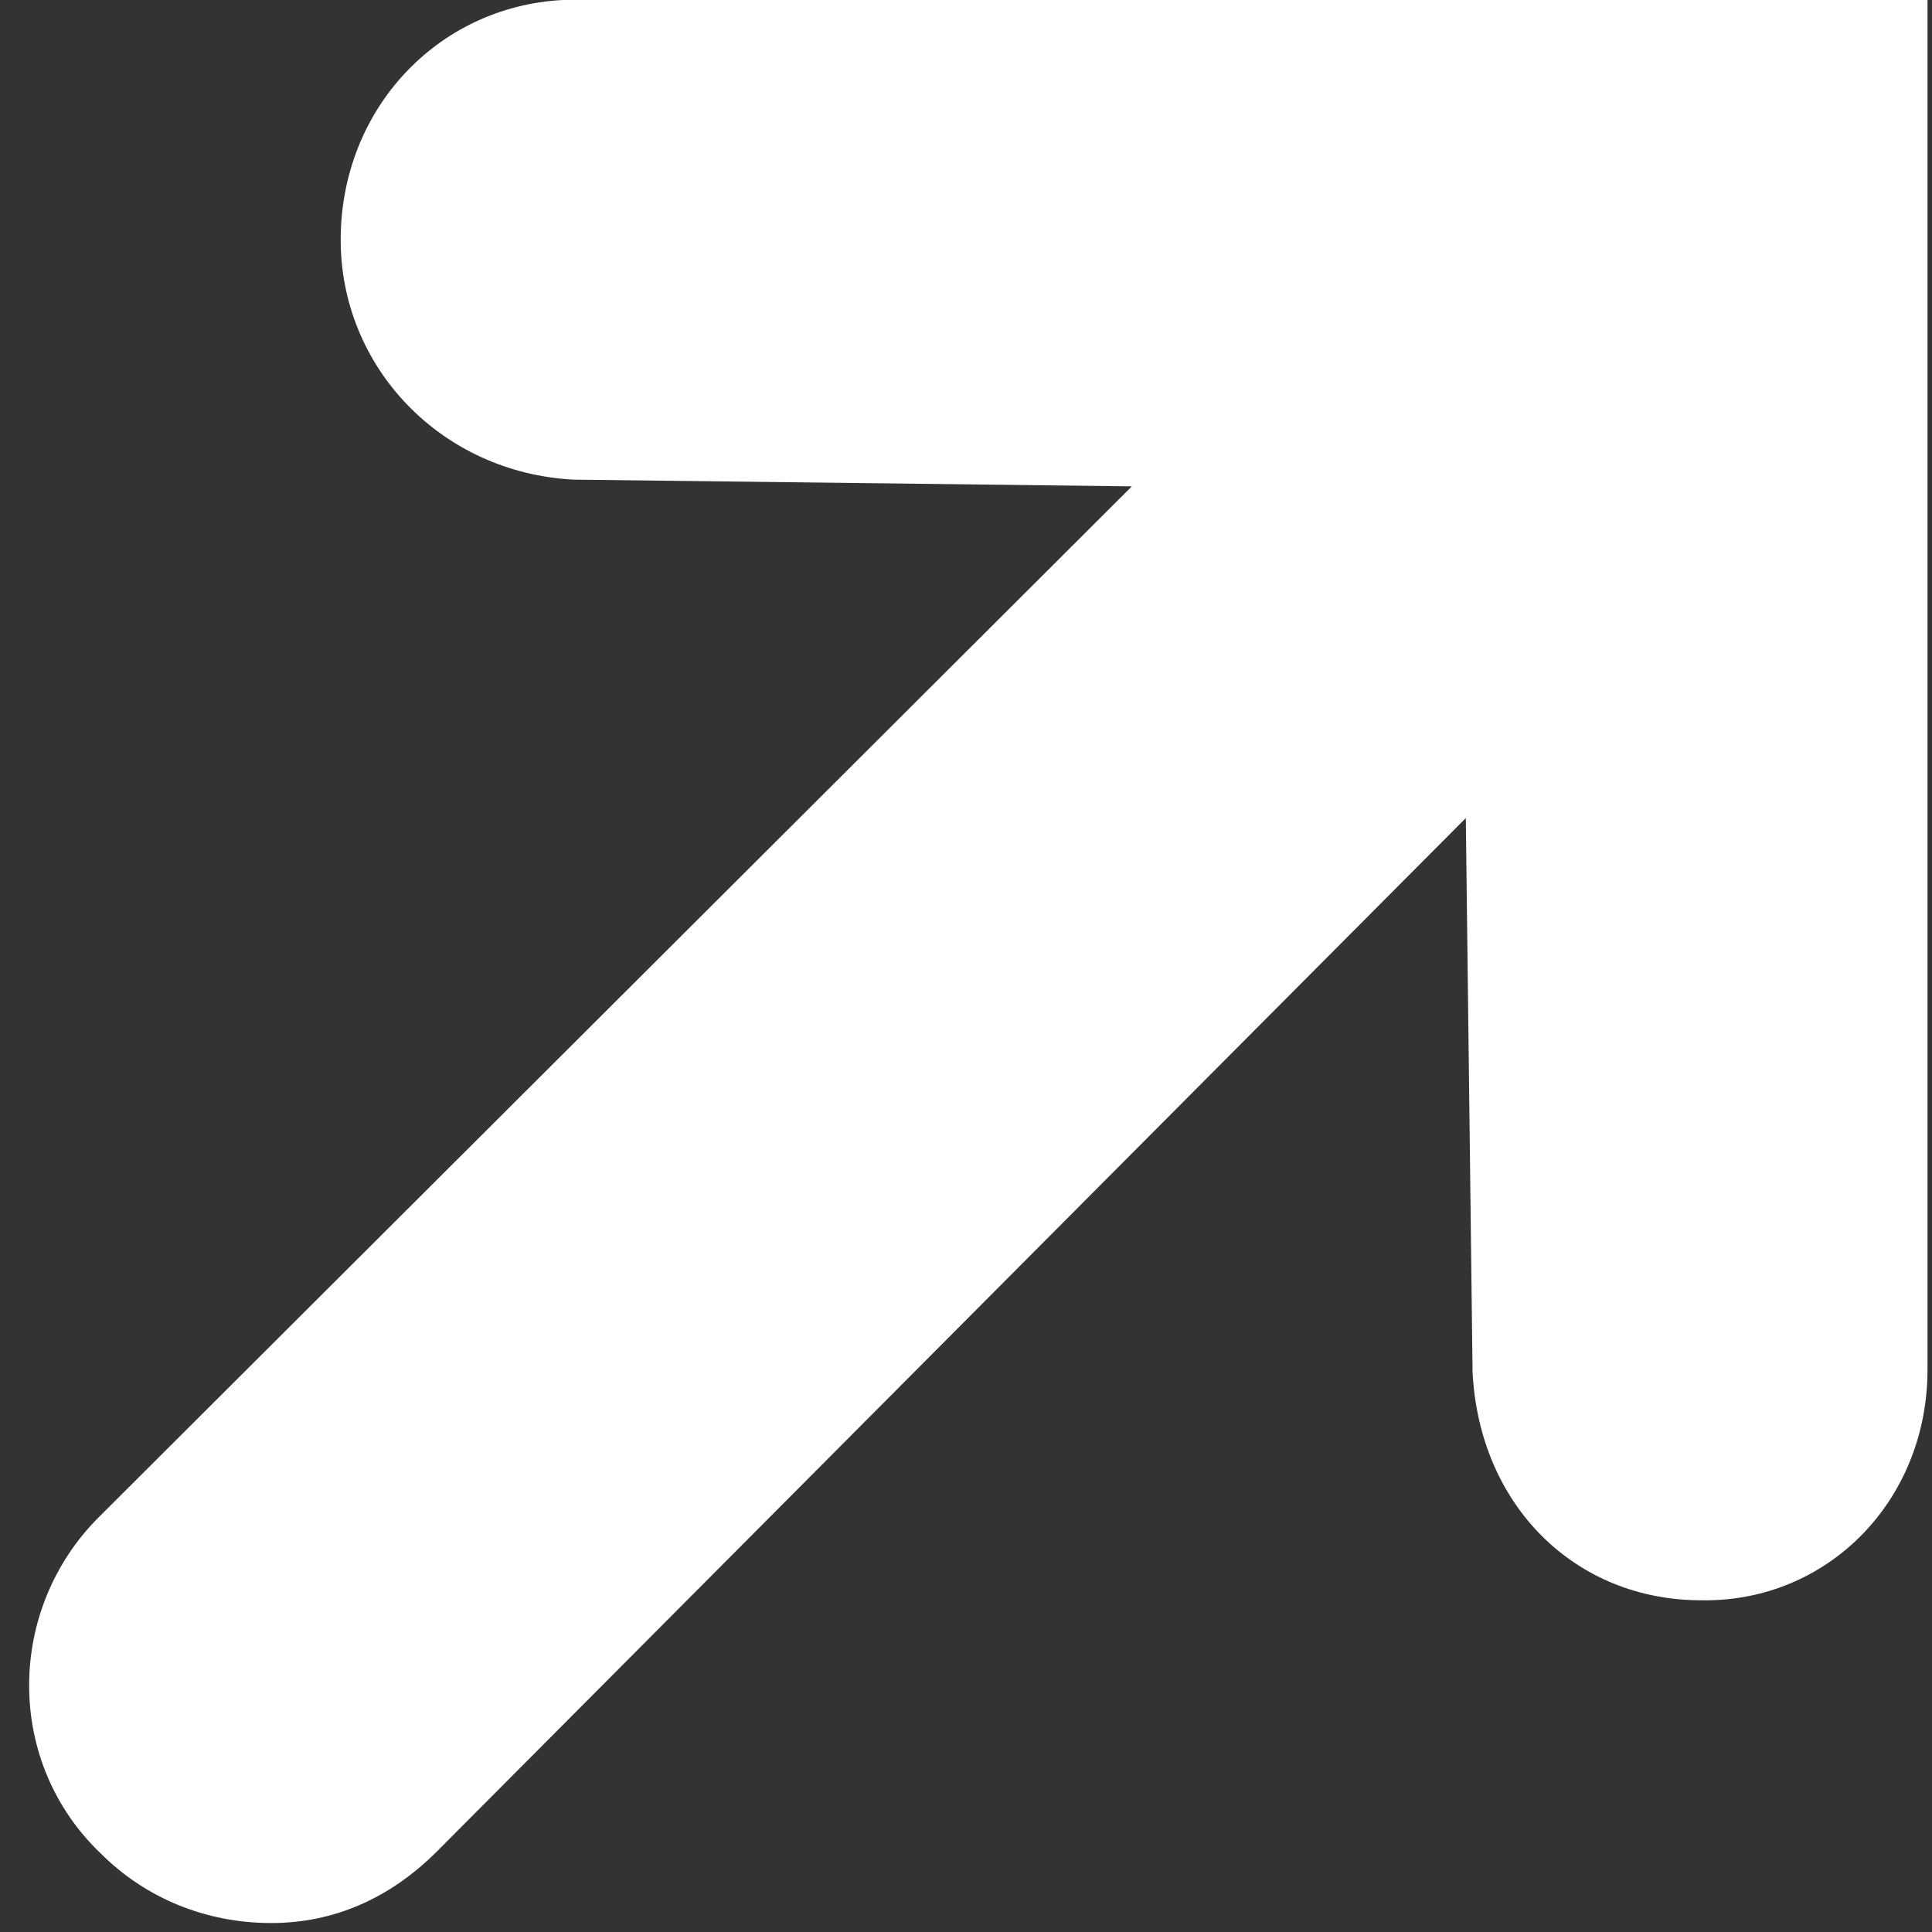 <?xml version="1.0" encoding="utf-8"?>
<!-- Generator: Adobe Illustrator 20.1.0, SVG Export Plug-In . SVG Version: 6.00 Build 0)  -->
<svg version="1.1" id="Layer_1" xmlns="http://www.w3.org/2000/svg" xmlns:xlink="http://www.w3.org/1999/xlink" x="0px" y="0px"
	 viewBox="0 0 86.2 86.2" style="enable-background:new 0 0 86.2 86.2;" xml:space="preserve">
<rect x="0" y="0" width="86.2" height="86.2" fill="#333333" stroke="none"/>
<style type="text/css">
	.st0{fill:#FFFFFF;}
</style>
<path class="st0" d="M25.4,0l-0.3,0c-5.6,0.3-9.9,4.9-9.9,10.7c0,5.7,4.5,10.4,10.4,10.7l24.9,0.3L4.4,67.7c-2,2-3.1,4.7-3.1,7.5
	c0,2.8,1.1,5.5,3.2,7.5c2,2,4.7,3.1,7.6,3.1c2.8,0,5.3-1.1,7.4-3.2l45.9-46.1l0.3,24.6l0,0.1c0.3,6,4.6,10.2,10.2,10.2
	C81.5,71.5,86,67,86,61.1V0L25.4,0z"/>
</svg>
